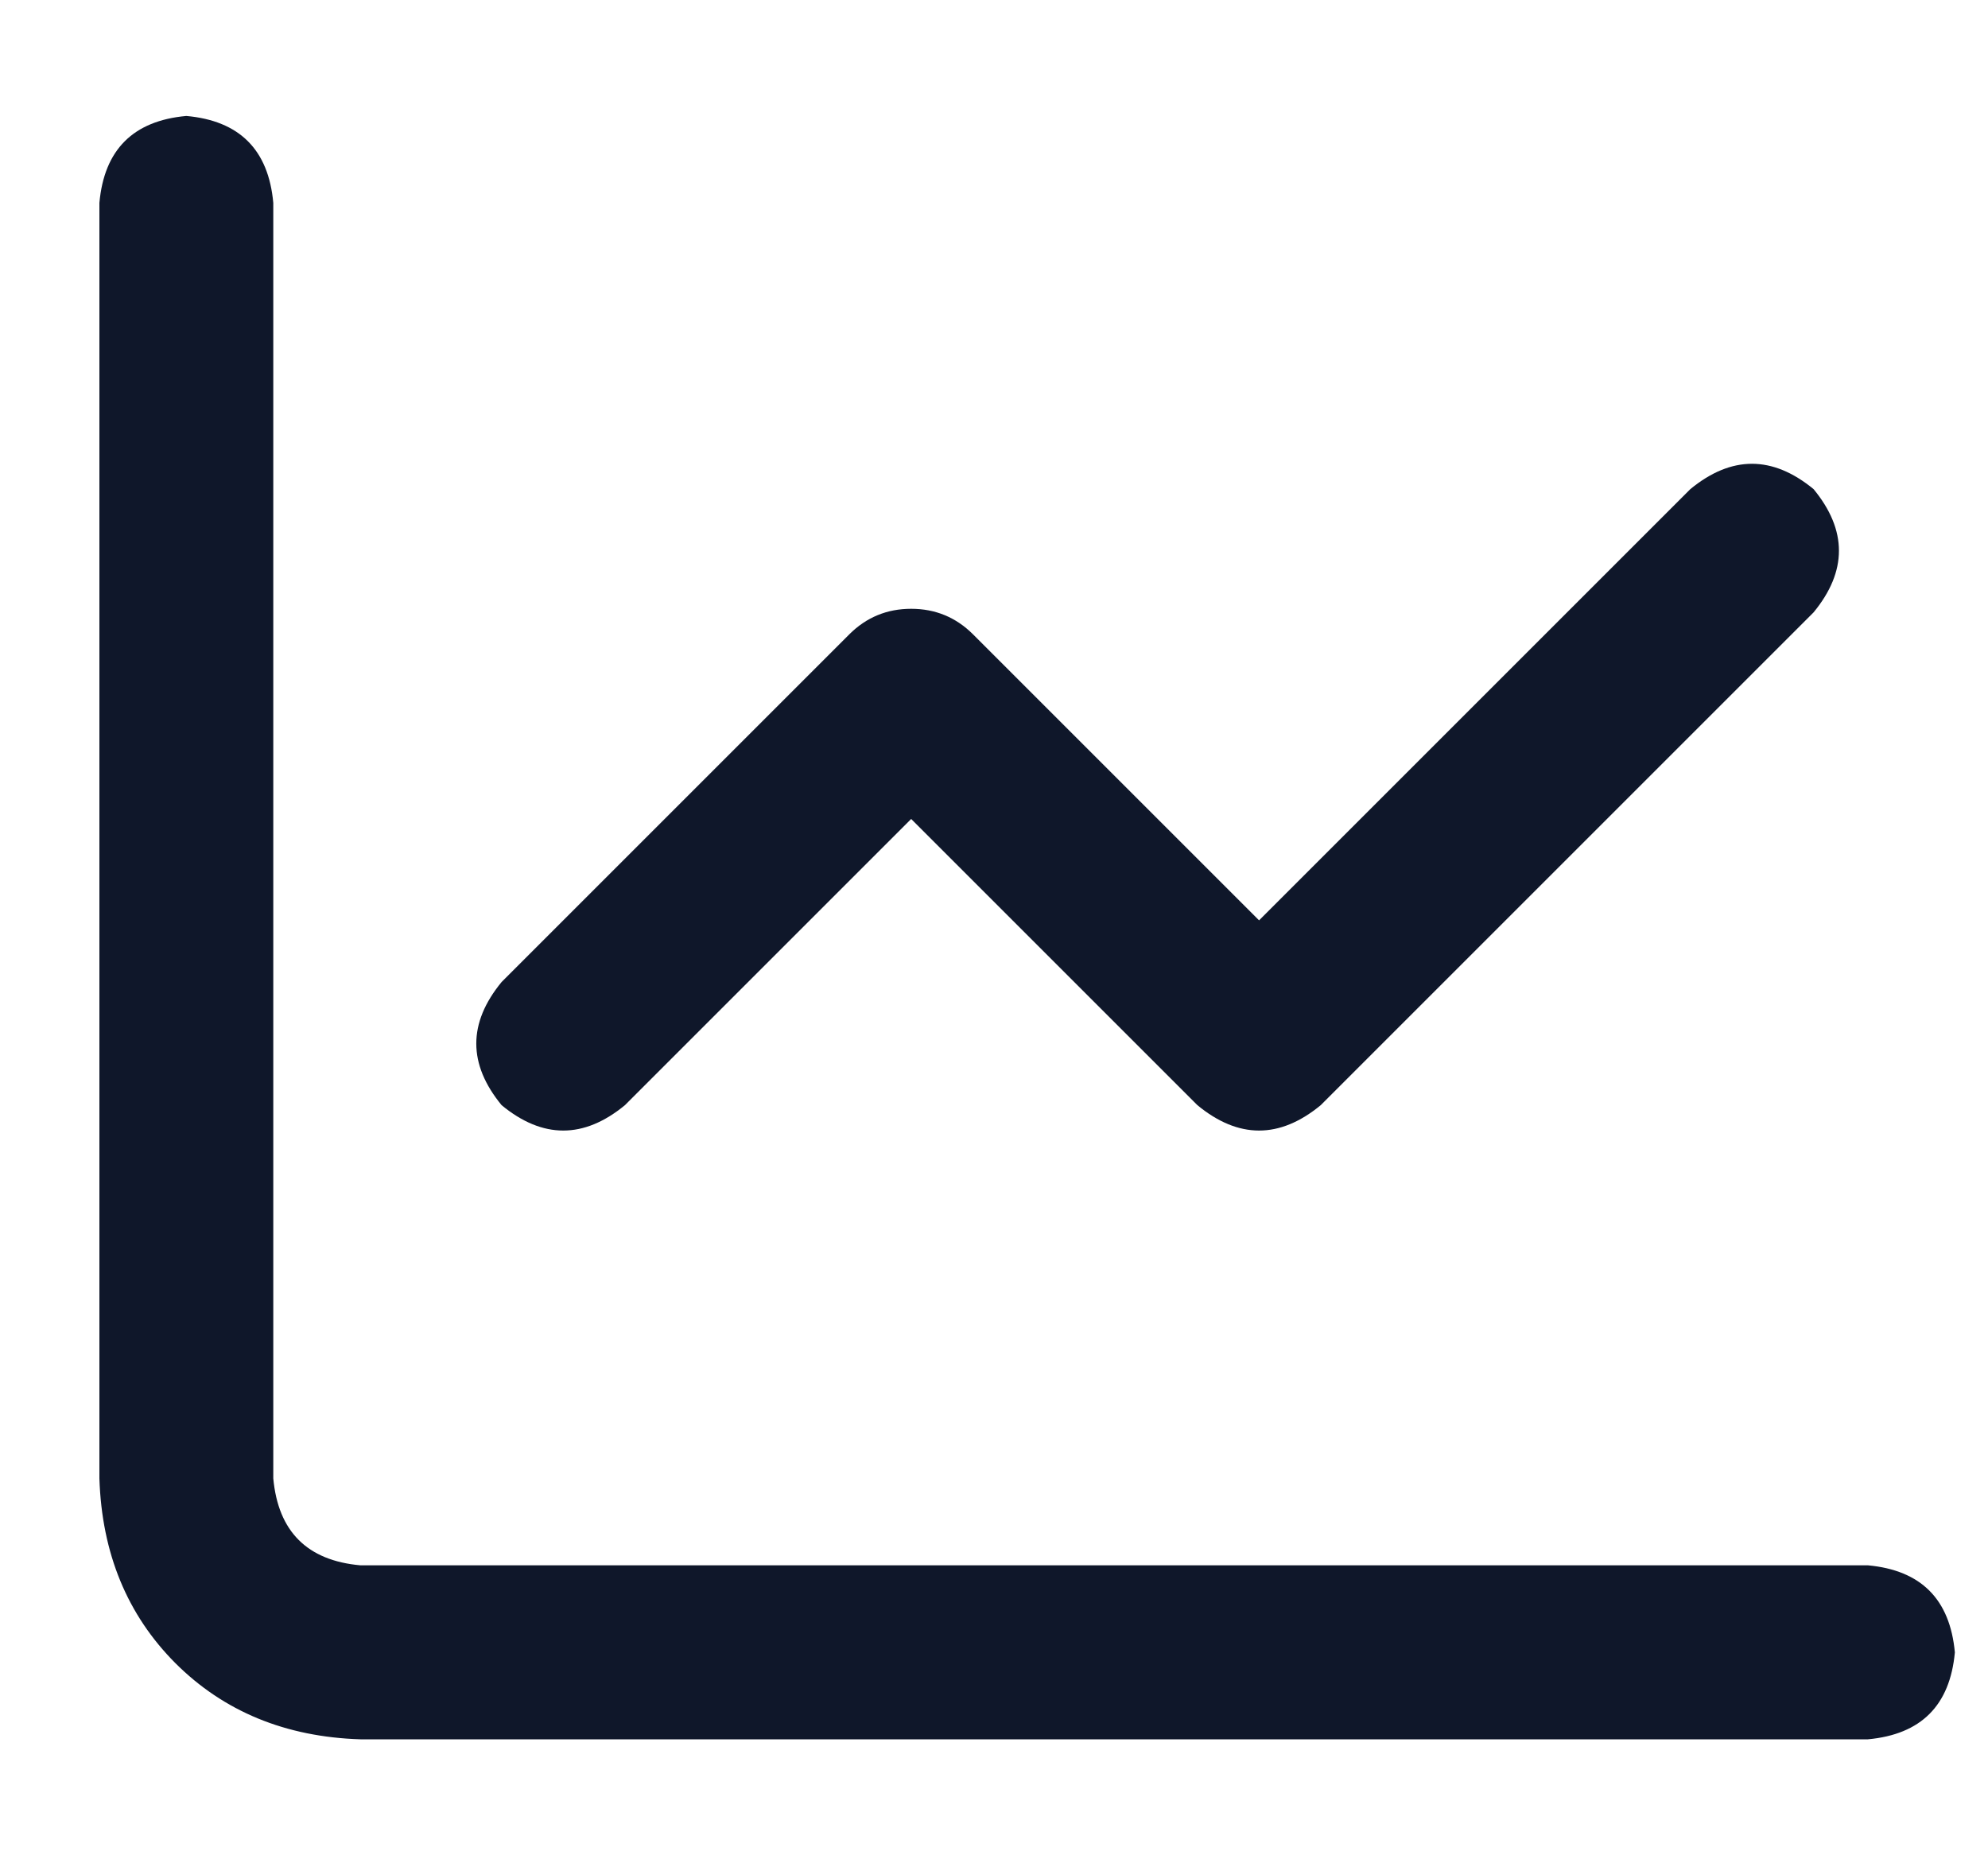 <svg width="15" height="14" viewBox="0 0 15 14" fill="none" xmlns="http://www.w3.org/2000/svg">
<path d="M2.062 1.531C2.026 1.13 1.807 0.911 1.406 0.875C1.005 0.911 0.786 1.13 0.75 1.531V11.156C0.768 11.721 0.96 12.186 1.324 12.551C1.689 12.915 2.154 13.107 2.719 13.125H14.094C14.495 13.088 14.713 12.87 14.75 12.469C14.713 12.068 14.495 11.849 14.094 11.812H2.719C2.318 11.776 2.099 11.557 2.062 11.156V1.531ZM13.684 4.621C13.939 4.311 13.939 4.001 13.684 3.691C13.374 3.436 13.064 3.436 12.754 3.691L9.5 6.945L7.34 4.785C7.212 4.658 7.057 4.594 6.875 4.594C6.693 4.594 6.538 4.658 6.41 4.785L3.785 7.41C3.53 7.72 3.53 8.03 3.785 8.34C4.095 8.595 4.405 8.595 4.715 8.34L6.875 6.18L9.035 8.34C9.345 8.595 9.655 8.595 9.965 8.34L13.684 4.621Z" fill="#0F172A"/>
</svg>
